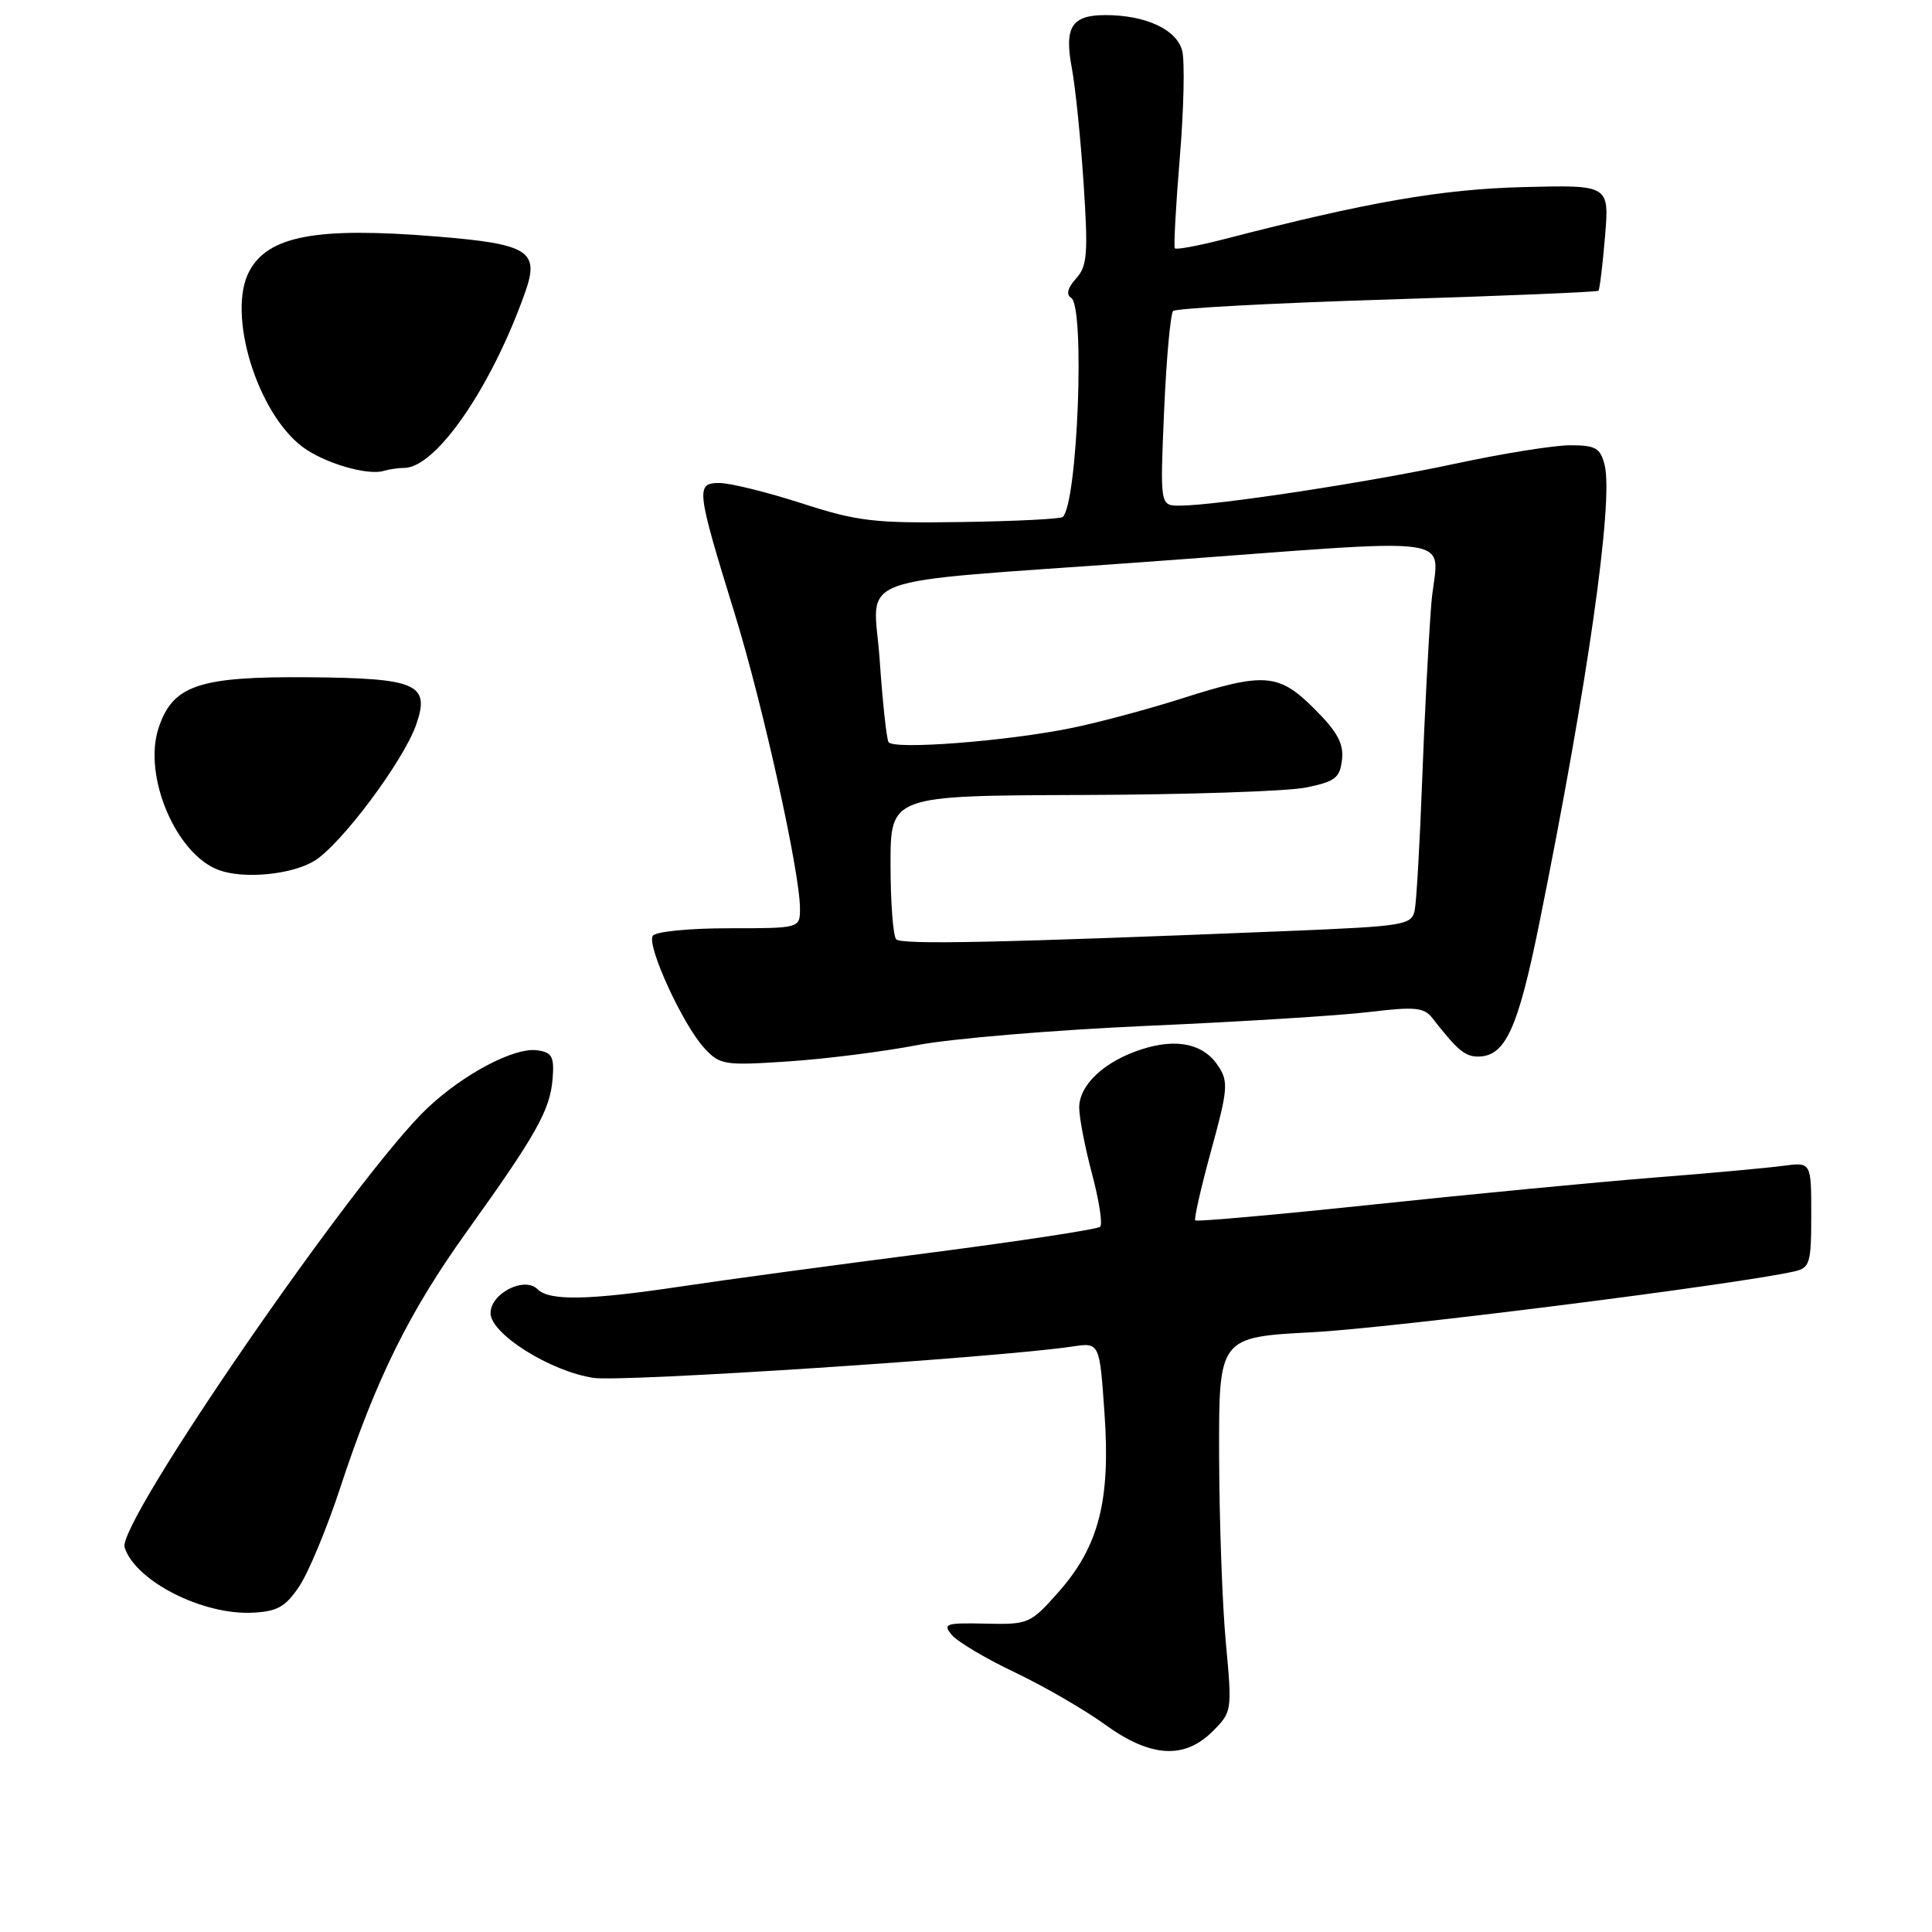 <?xml version="1.0" encoding="UTF-8" standalone="no"?>
<!DOCTYPE svg PUBLIC "-//W3C//DTD SVG 1.1//EN" "http://www.w3.org/Graphics/SVG/1.1/DTD/svg11.dtd" >
<svg xmlns="http://www.w3.org/2000/svg" xmlns:xlink="http://www.w3.org/1999/xlink" version="1.1" viewBox="0 0 256 256">
 <g >
 <path fill="currentColor"
d=" M 160.69 229.40 C 163.25 226.84 163.27 226.69 162.43 217.65 C 161.96 212.62 161.56 201.45 161.54 192.84 C 161.50 177.18 161.50 177.18 174.00 176.52 C 184.43 175.97 230.12 170.20 237.75 168.47 C 239.82 168.00 240.00 167.40 240.00 160.97 C 240.00 153.98 240.00 153.98 236.25 154.48 C 234.19 154.76 226.43 155.47 219.00 156.05 C 211.57 156.64 194.98 158.23 182.11 159.59 C 169.25 160.95 158.57 161.90 158.38 161.71 C 158.19 161.52 159.14 157.36 160.48 152.46 C 162.69 144.43 162.79 143.33 161.45 141.29 C 159.51 138.31 155.98 137.53 151.30 139.03 C 146.36 140.61 143.00 143.74 143.00 146.76 C 143.00 148.09 143.77 152.04 144.70 155.55 C 145.64 159.06 146.12 162.21 145.78 162.55 C 145.44 162.89 135.11 164.46 122.83 166.05 C 110.55 167.63 95.89 169.61 90.26 170.46 C 77.99 172.30 72.80 172.40 71.23 170.83 C 69.49 169.09 65.00 171.38 65.00 174.00 C 65.00 176.74 72.93 181.72 78.66 182.58 C 82.50 183.15 132.35 179.88 142.10 178.42 C 145.70 177.88 145.70 177.88 146.35 187.24 C 147.17 198.86 145.60 204.94 140.21 211.01 C 136.53 215.16 136.27 215.27 130.59 215.14 C 125.31 215.02 124.89 215.16 126.11 216.63 C 126.85 217.53 130.62 219.77 134.48 221.60 C 138.34 223.44 143.69 226.54 146.36 228.47 C 152.43 232.88 156.92 233.17 160.69 229.40 Z  M 39.65 210.20 C 40.87 208.38 43.31 202.53 45.06 197.20 C 49.83 182.70 54.22 173.83 61.89 163.14 C 71.05 150.36 72.88 147.11 73.22 142.98 C 73.46 140.01 73.16 139.45 71.20 139.17 C 68.17 138.74 61.45 142.28 56.62 146.84 C 47.33 155.61 15.49 201.81 16.51 205.03 C 17.92 209.48 26.82 214.02 33.47 213.69 C 36.74 213.53 37.83 212.92 39.65 210.20 Z  M 121.50 138.49 C 125.90 137.63 139.62 136.48 152.00 135.93 C 164.38 135.39 177.65 134.56 181.50 134.09 C 187.44 133.37 188.69 133.49 189.77 134.87 C 193.10 139.14 194.11 140.00 195.84 140.00 C 199.46 140.00 201.13 136.36 203.97 122.32 C 210.37 90.66 213.82 66.41 212.62 61.61 C 212.05 59.36 211.43 59.00 208.06 59.00 C 205.92 59.00 199.06 60.10 192.83 61.44 C 181.31 63.92 161.07 67.00 156.32 67.00 C 153.71 67.00 153.71 67.00 154.25 54.44 C 154.55 47.53 155.09 41.58 155.45 41.21 C 155.82 40.85 168.58 40.16 183.81 39.69 C 199.04 39.22 211.63 38.69 211.80 38.53 C 211.96 38.37 212.36 35.15 212.67 31.37 C 213.25 24.50 213.25 24.50 201.88 24.79 C 191.05 25.06 181.21 26.77 162.24 31.68 C 158.79 32.57 155.84 33.12 155.67 32.90 C 155.51 32.68 155.80 27.28 156.33 20.89 C 156.86 14.51 157.00 8.14 156.65 6.74 C 155.94 3.92 151.83 2.00 146.47 2.00 C 142.00 2.00 141.00 3.58 142.02 9.00 C 142.49 11.48 143.19 18.34 143.58 24.26 C 144.20 33.65 144.07 35.27 142.58 36.91 C 141.46 38.15 141.24 39.03 141.93 39.46 C 143.79 40.60 142.80 66.53 140.83 68.50 C 140.57 68.76 134.54 69.07 127.43 69.17 C 115.82 69.35 113.65 69.09 106.20 66.68 C 101.63 65.21 96.74 64.00 95.33 64.00 C 92.16 64.00 92.26 64.81 97.37 81.37 C 101.09 93.43 106.00 115.60 106.00 120.38 C 106.00 123.00 106.00 123.00 96.56 123.00 C 91.26 123.00 86.84 123.44 86.49 124.01 C 85.68 125.33 90.49 135.81 93.31 138.86 C 95.39 141.12 95.94 141.21 104.50 140.64 C 109.45 140.31 117.10 139.34 121.50 138.49 Z  M 41.64 114.08 C 45.19 111.92 53.46 100.85 55.15 96.01 C 57.02 90.63 55.27 89.86 40.89 89.74 C 26.34 89.62 22.88 90.79 21.01 96.47 C 18.91 102.82 23.33 113.22 29.00 115.29 C 32.33 116.51 38.64 115.90 41.64 114.08 Z  M 53.55 62.00 C 57.76 62.00 65.11 51.35 69.57 38.77 C 71.54 33.24 70.09 32.33 57.76 31.33 C 41.94 30.05 35.55 31.24 33.03 35.94 C 30.04 41.53 34.05 54.72 40.12 59.24 C 42.95 61.35 48.67 63.04 50.83 62.40 C 51.56 62.18 52.79 62.00 53.55 62.00 Z  M 118.75 124.46 C 118.34 124.02 118.00 119.56 118.00 114.55 C 118.00 105.43 118.00 105.43 143.25 105.34 C 157.14 105.30 170.53 104.85 173.00 104.36 C 176.91 103.57 177.54 103.09 177.82 100.68 C 178.07 98.55 177.23 96.99 174.19 93.95 C 169.43 89.19 167.56 89.05 156.51 92.58 C 152.11 93.98 145.59 95.73 142.01 96.46 C 133.42 98.22 118.35 99.38 117.73 98.33 C 117.47 97.87 116.94 92.96 116.56 87.40 C 115.76 75.87 111.73 77.36 151.50 74.48 C 195.50 71.29 190.40 70.54 189.65 80.09 C 189.29 84.72 188.74 95.25 188.44 103.50 C 188.13 111.75 187.69 119.44 187.46 120.59 C 187.06 122.58 186.22 122.72 170.77 123.36 C 132.24 124.93 119.45 125.20 118.75 124.46 Z "/>
</g>
</svg>